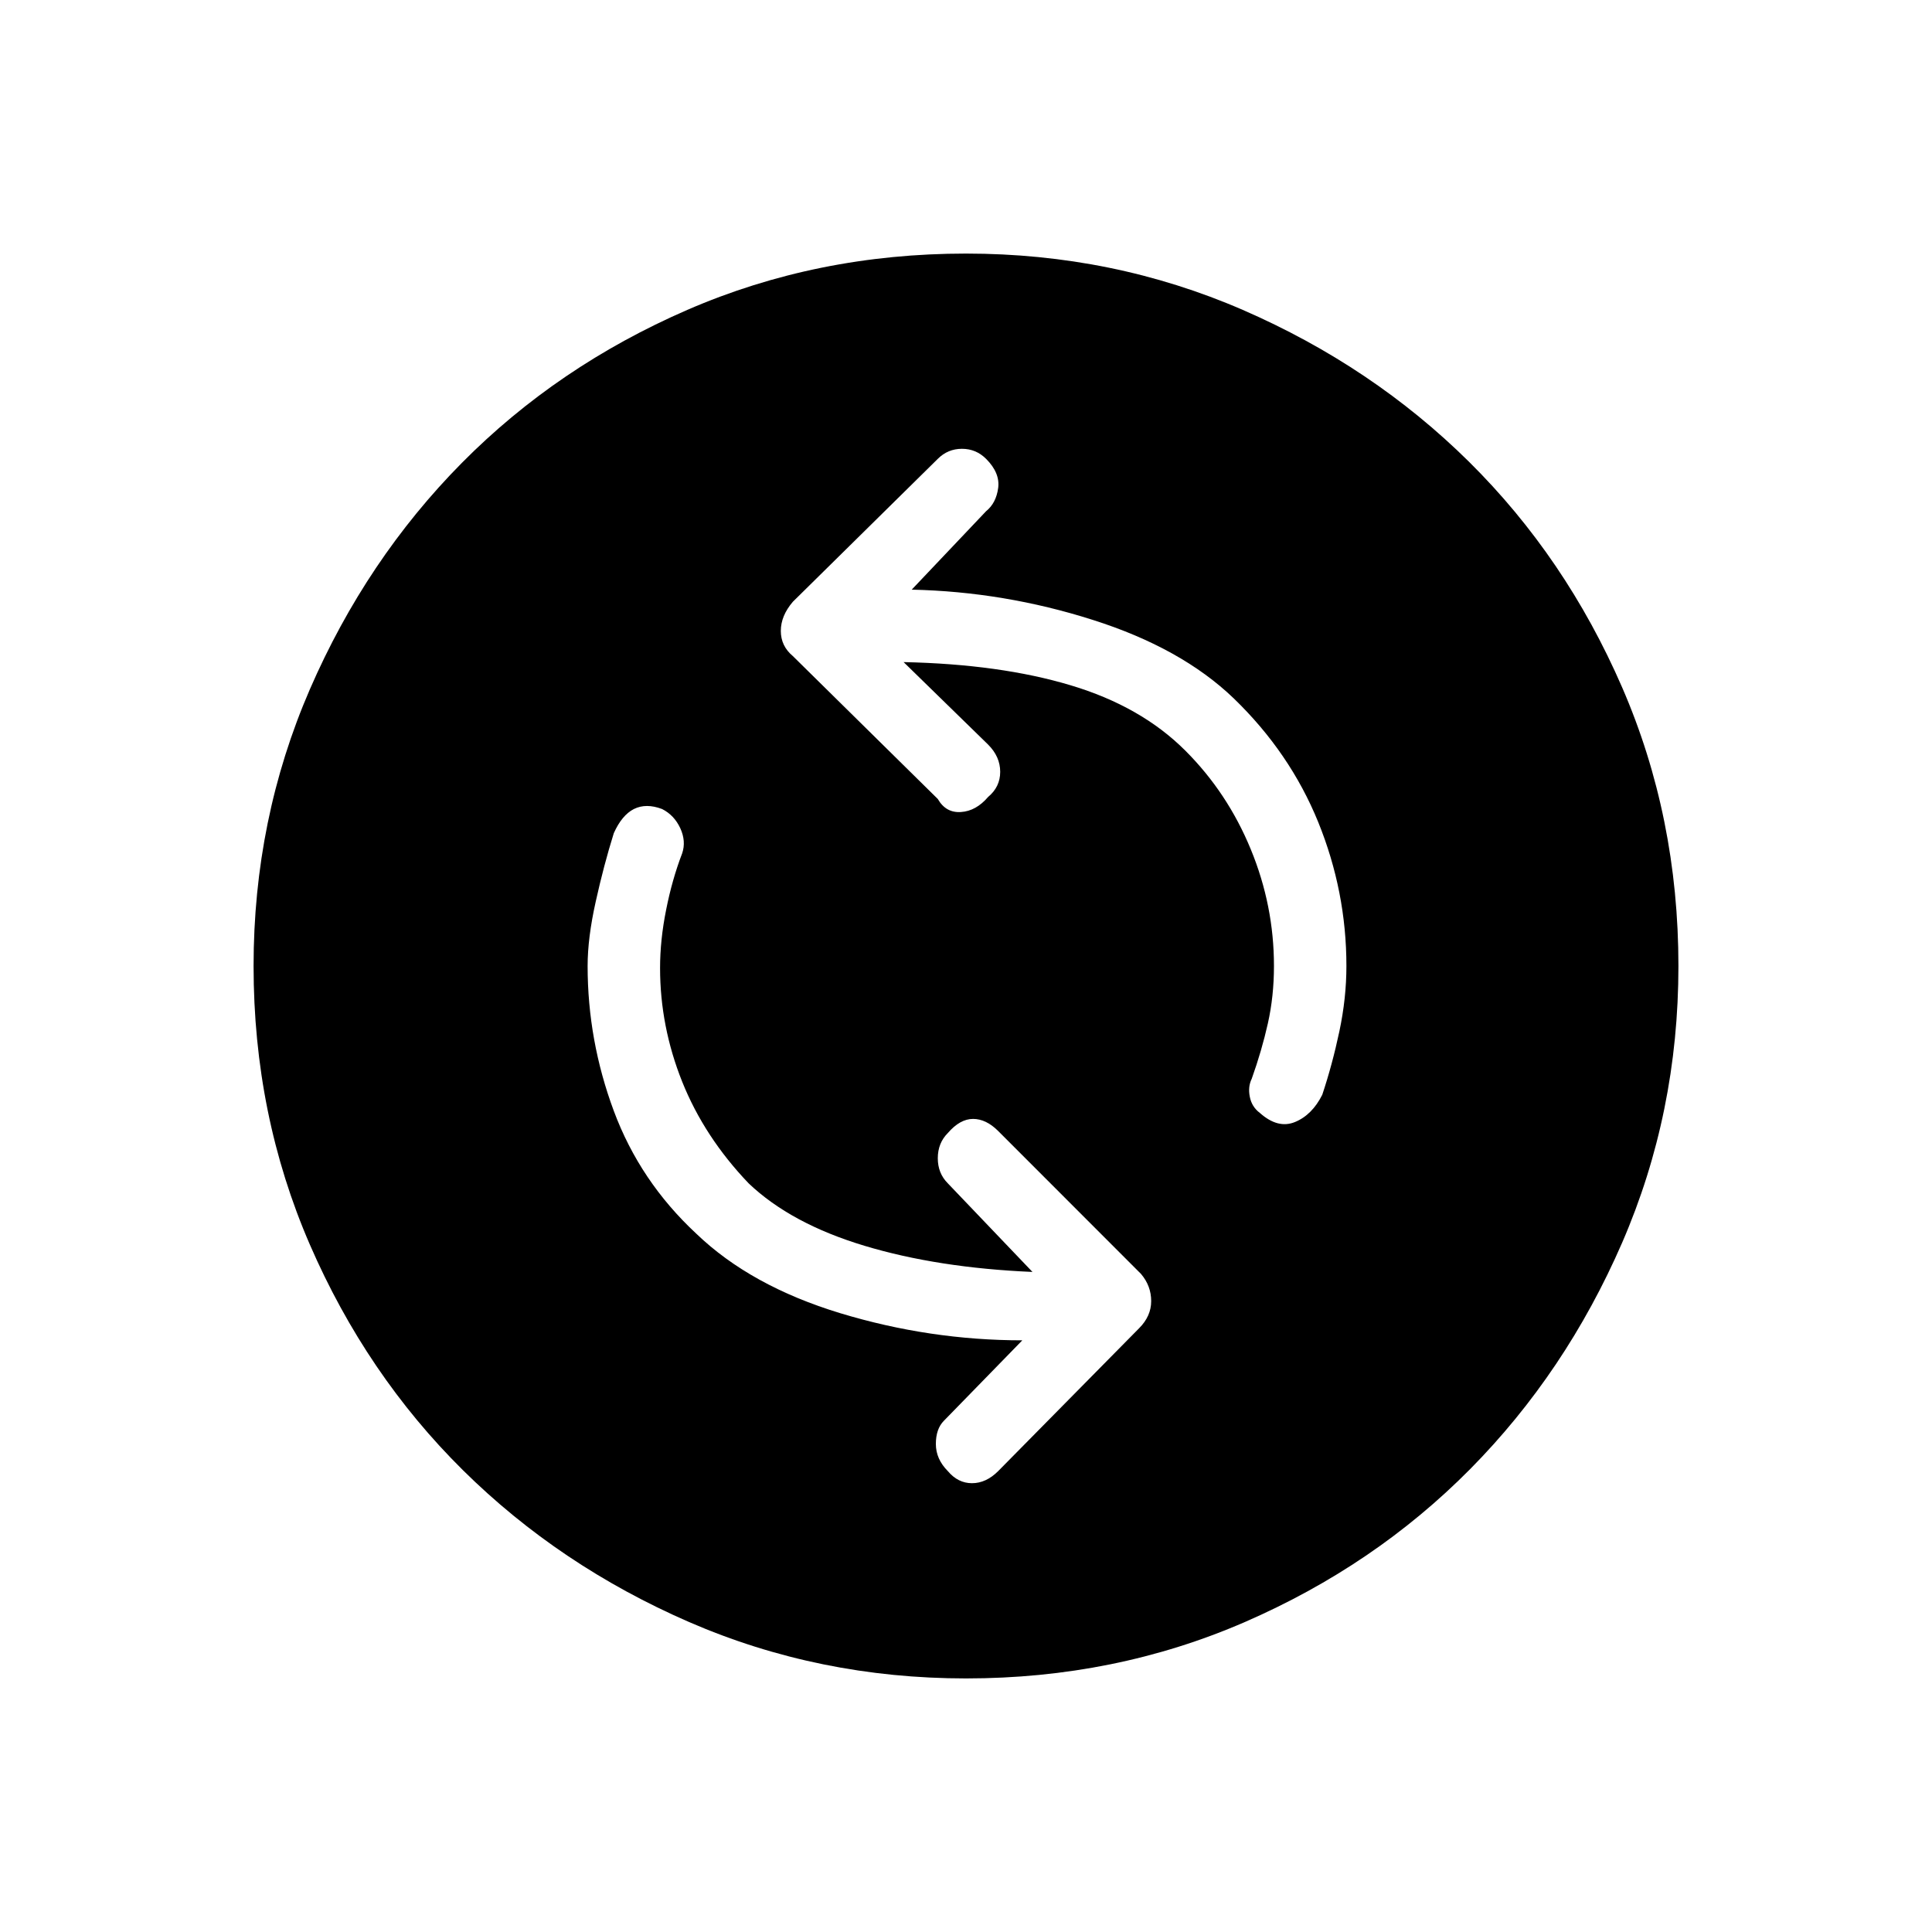 <svg xmlns="http://www.w3.org/2000/svg" height="20" width="20"><path d="M13.042 11.521Q13.229 11.688 13.406 11.615Q13.583 11.542 13.688 11.333Q13.792 11.021 13.865 10.677Q13.938 10.333 13.938 10Q13.938 9.229 13.646 8.51Q13.354 7.792 12.771 7.229Q12.229 6.708 11.312 6.417Q10.396 6.125 9.438 6.104L10.208 5.292Q10.312 5.208 10.333 5.052Q10.354 4.896 10.208 4.75Q10.104 4.646 9.958 4.646Q9.812 4.646 9.708 4.75L8.208 6.229Q8.083 6.375 8.083 6.531Q8.083 6.688 8.208 6.792L9.708 8.271Q9.792 8.417 9.948 8.406Q10.104 8.396 10.229 8.25Q10.354 8.146 10.354 7.99Q10.354 7.833 10.229 7.708L9.354 6.854Q10.354 6.875 11.083 7.094Q11.812 7.312 12.271 7.771Q12.708 8.208 12.948 8.792Q13.188 9.375 13.188 10Q13.188 10.312 13.125 10.594Q13.062 10.875 12.958 11.167Q12.917 11.25 12.938 11.354Q12.958 11.458 13.042 11.521ZM9.812 15.229Q9.917 15.354 10.062 15.354Q10.208 15.354 10.333 15.229L11.792 13.75Q11.917 13.625 11.917 13.469Q11.917 13.312 11.812 13.188L10.333 11.708Q10.208 11.583 10.073 11.583Q9.938 11.583 9.812 11.729Q9.708 11.833 9.708 11.99Q9.708 12.146 9.812 12.25L10.688 13.167Q9.708 13.125 8.948 12.896Q8.188 12.667 7.75 12.25Q7.292 11.771 7.062 11.198Q6.833 10.625 6.833 10.021Q6.833 9.729 6.896 9.417Q6.958 9.104 7.062 8.833Q7.104 8.708 7.042 8.573Q6.979 8.438 6.854 8.375Q6.688 8.312 6.562 8.375Q6.438 8.438 6.354 8.625Q6.25 8.958 6.167 9.333Q6.083 9.708 6.083 10Q6.083 10.771 6.354 11.5Q6.625 12.229 7.208 12.771Q7.771 13.312 8.698 13.594Q9.625 13.875 10.583 13.875L9.771 14.708Q9.688 14.792 9.688 14.948Q9.688 15.104 9.812 15.229ZM10 17.375Q8.479 17.375 7.135 16.792Q5.792 16.208 4.792 15.219Q3.792 14.229 3.208 12.885Q2.625 11.542 2.625 10Q2.625 8.479 3.208 7.135Q3.792 5.792 4.781 4.792Q5.771 3.792 7.115 3.208Q8.458 2.625 10 2.625Q11.521 2.625 12.865 3.208Q14.208 3.792 15.208 4.781Q16.208 5.771 16.792 7.115Q17.375 8.458 17.375 10Q17.375 11.521 16.792 12.865Q16.208 14.208 15.219 15.208Q14.229 16.208 12.885 16.792Q11.542 17.375 10 17.375Z"/></svg>